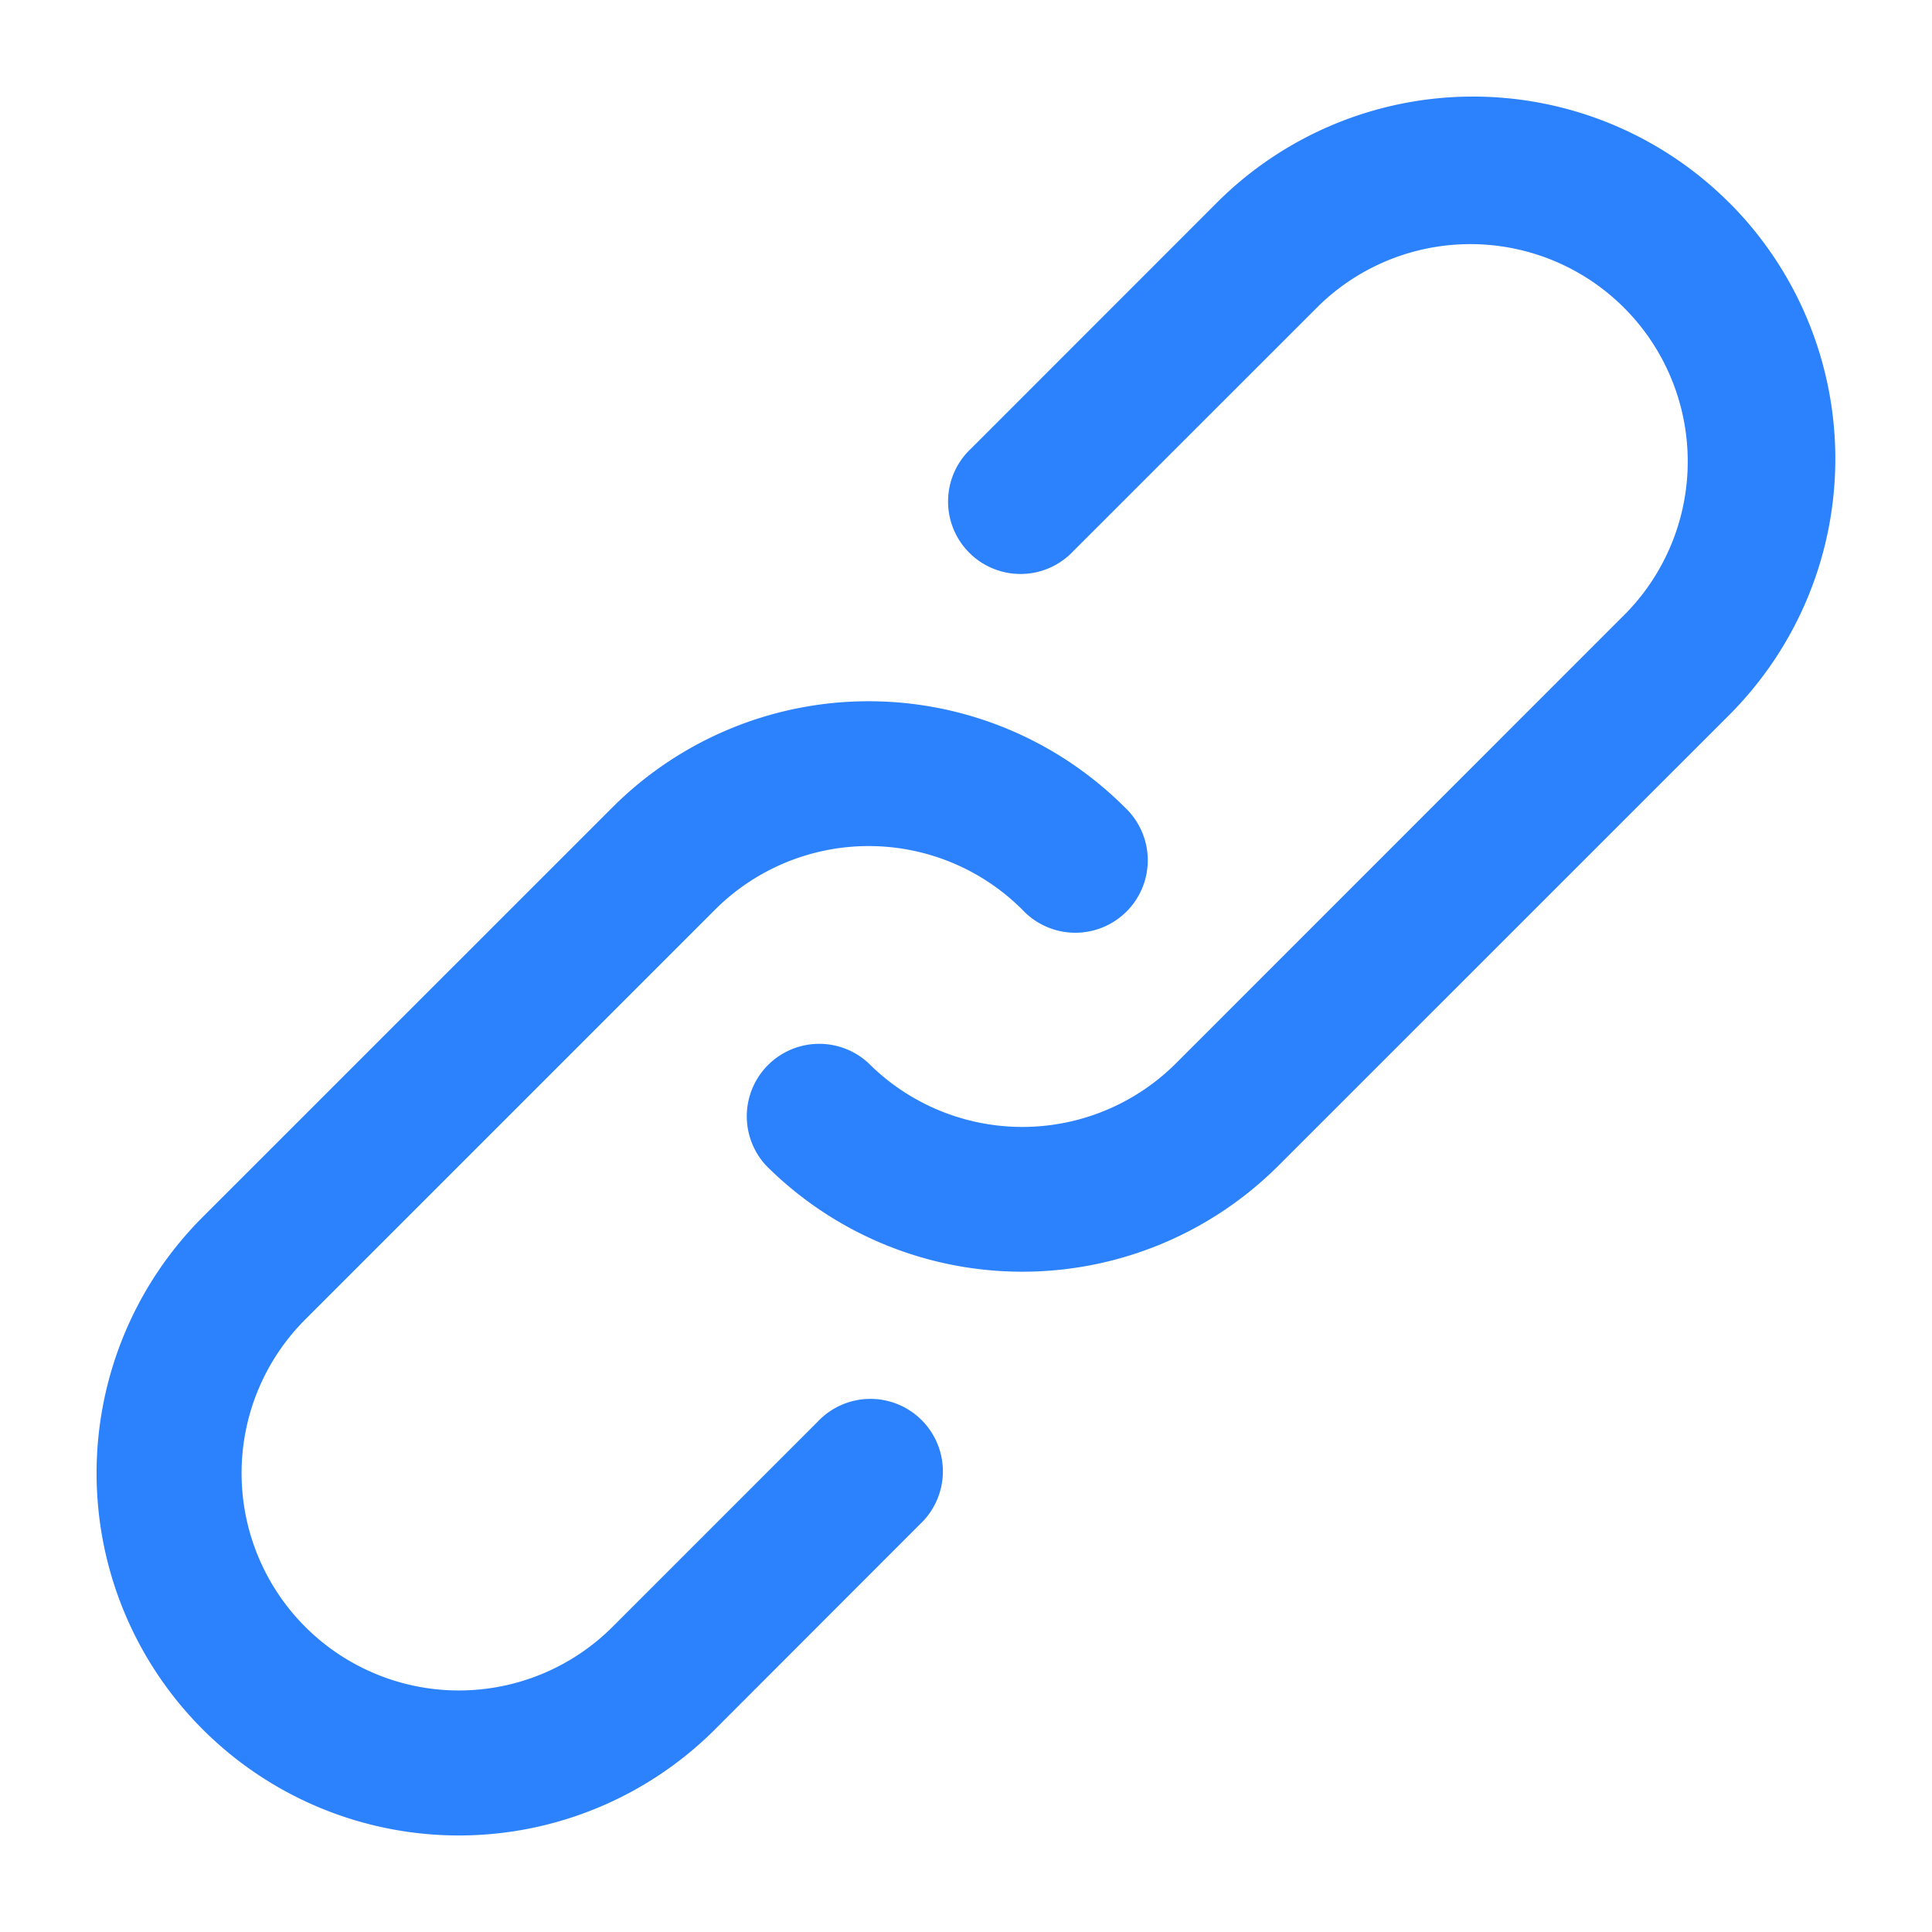 <svg width="20" height="20" viewBox="0 0 20 20" fill="none" xmlns="http://www.w3.org/2000/svg">
  <path d="m8.462 14.72-2.12 2.12a2.249 2.249 0 1 1-3.183-3.18l4.243-4.243a2.25 2.25 0 0 1 3.181 0 .75.75 0 1 0 1.06-1.06 3.75 3.75 0 0 0-5.302 0l-4.243 4.242a3.75 3.75 0 1 0 5.304 5.303l2.12-2.122a.75.75 0 1 0-1.06-1.06Z" fill="#2C81FC"/>
  <path d="M17.9 2.098a3.75 3.75 0 0 0-5.303 0l-2.544 2.545a.75.75 0 1 0 1.06 1.06l2.545-2.544A2.25 2.25 0 0 1 16.84 6.34l-4.666 4.667a2.25 2.25 0 0 1-3.182 0 .75.75 0 0 0-1.06 1.06 3.75 3.75 0 0 0 5.302 0l4.667-4.666a3.75 3.75 0 0 0 0-5.303Z" fill="#2C81FC"/>
</svg>
